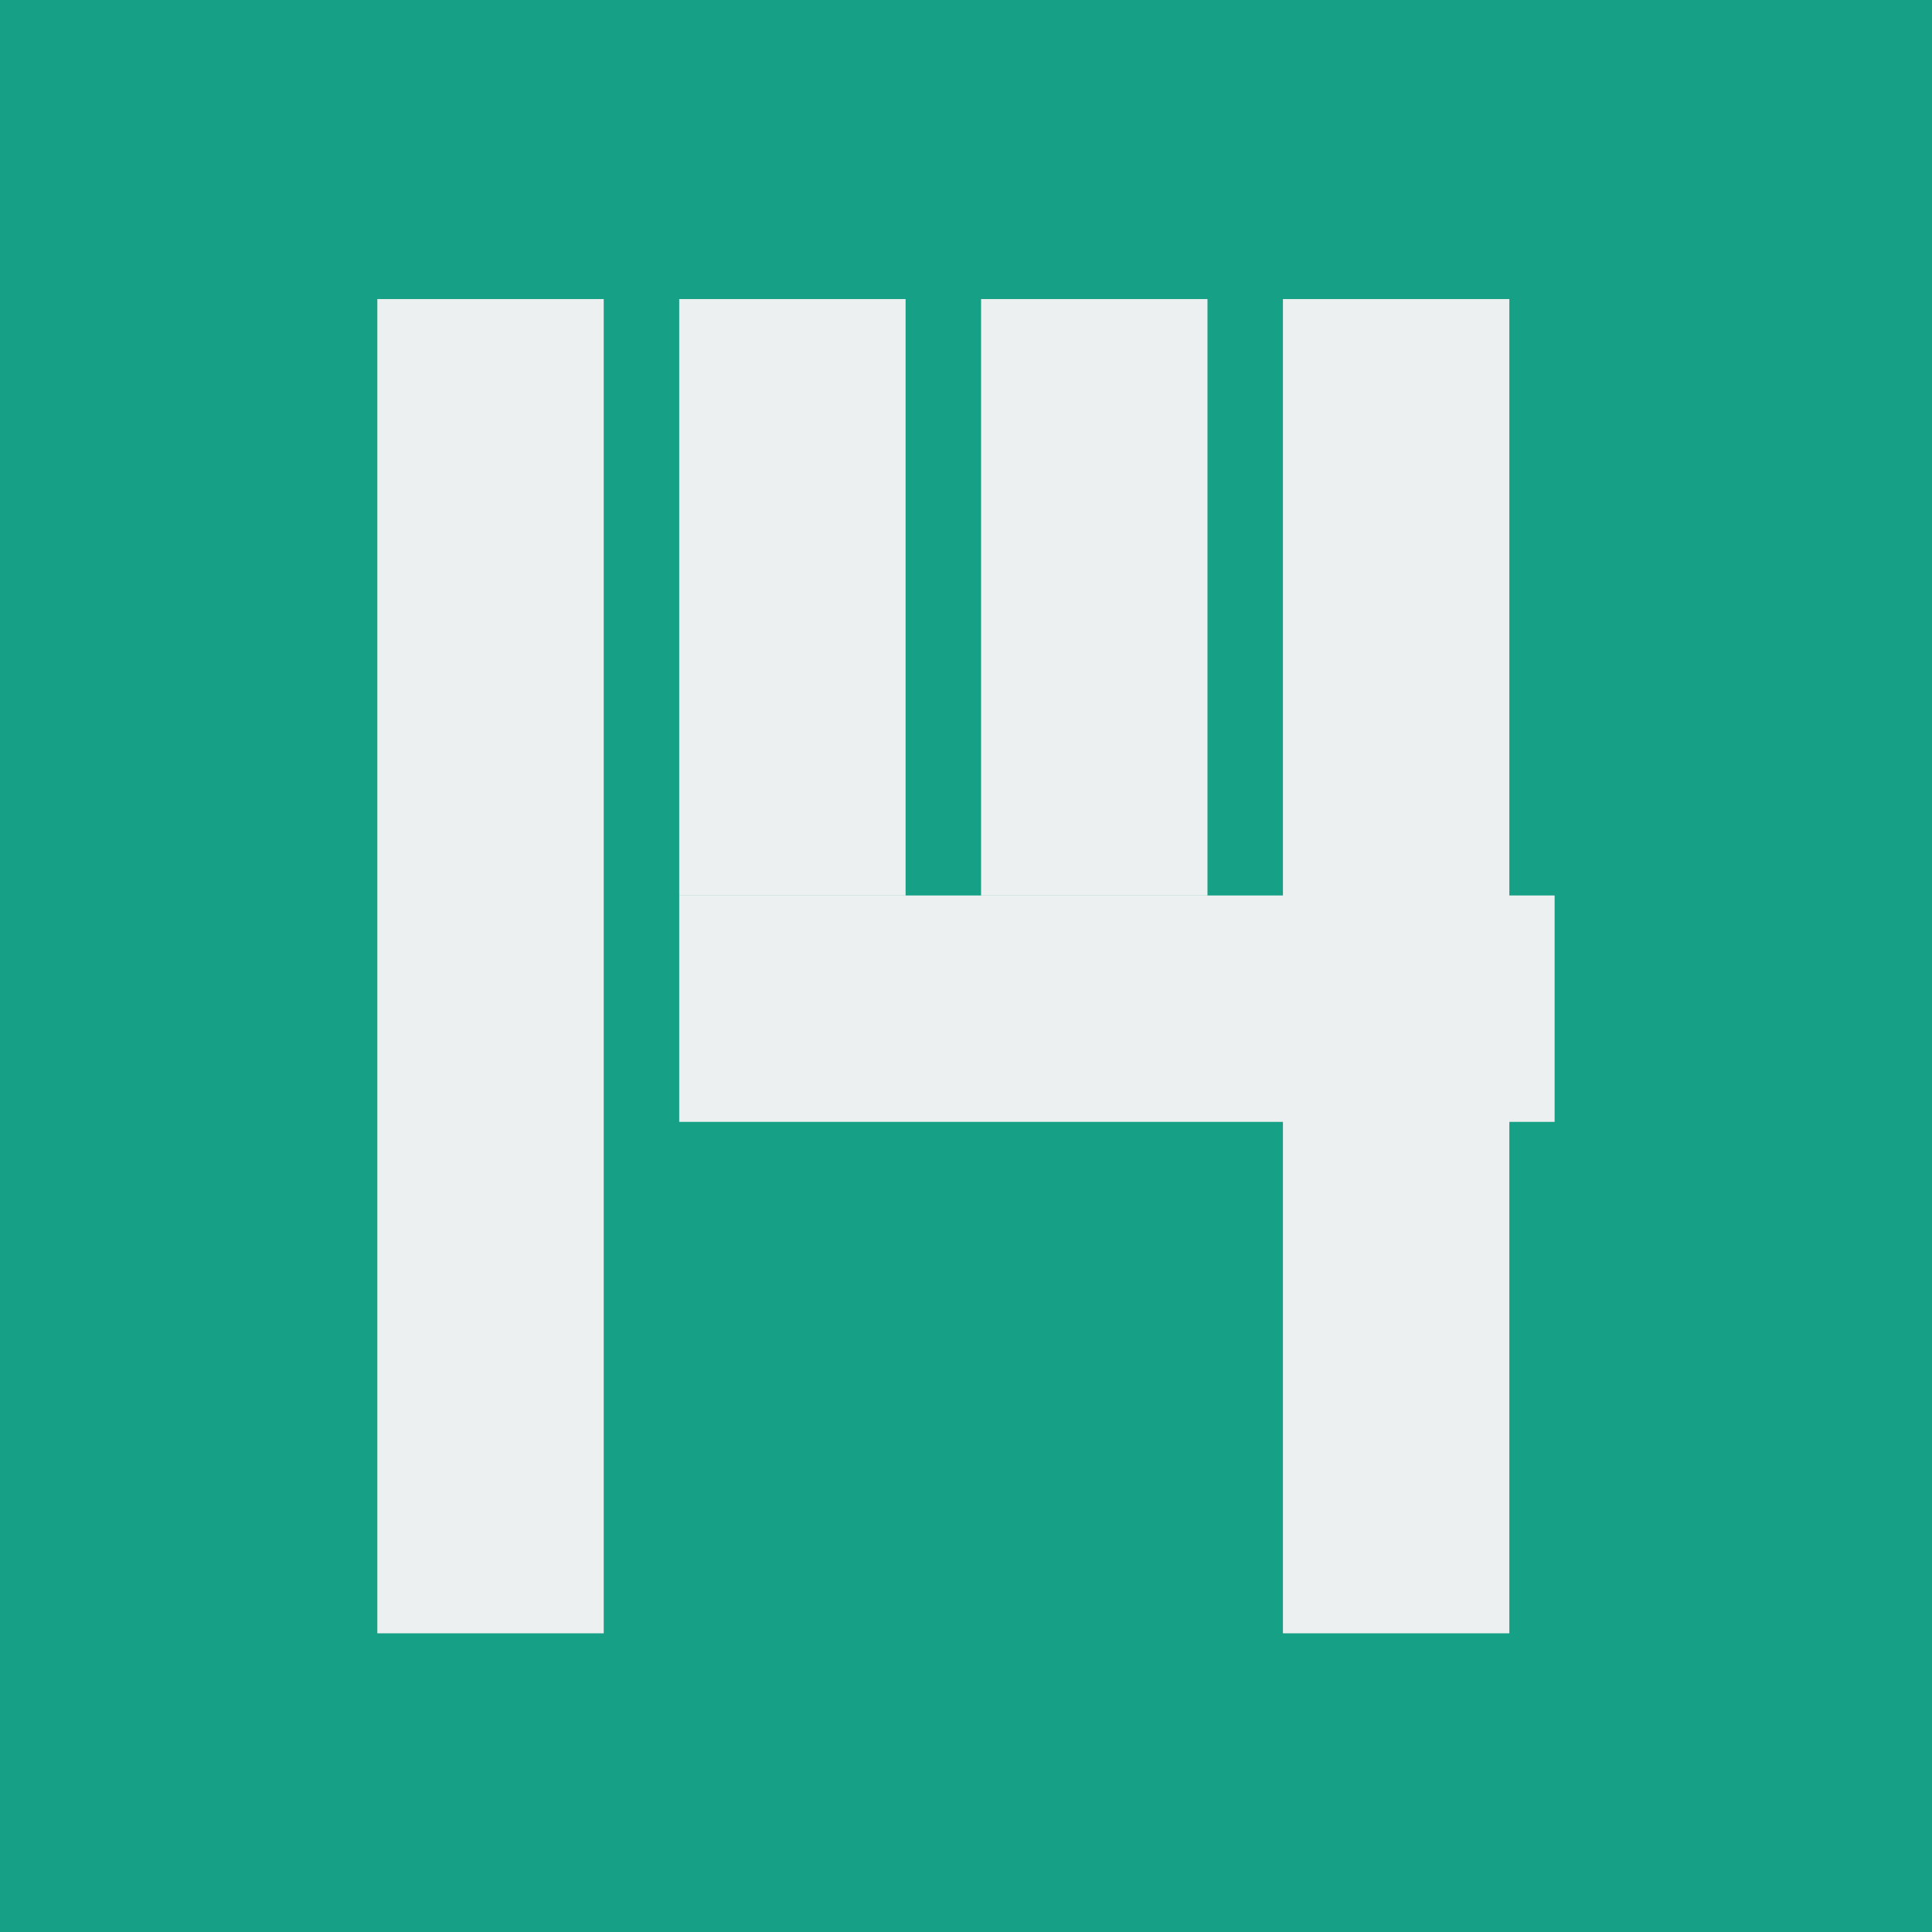 <?xml version="1.0" encoding="UTF-8"?>
<svg width="512" height="512" version="1.1" viewBox="0 0 135.47 135.47" xmlns="http://www.w3.org/2000/svg">
 <g transform="translate(0 -161.53)">
  <rect y="161.53" width="135.47" height="135.47" fill="#16a085"/>
  <g fill="#ecf0f1">
   <rect x="26.458" y="182.5" width="15.875" height="93.556"/>
   <rect x="47.625" y="224.32" width="61.383" height="15.875"/>
   <rect x="47.625" y="182.5" width="15.875" height="41.825"/>
   <rect x="68.792" y="182.5" width="15.875" height="41.825"/>
   <rect x="89.958" y="182.5" width="15.875" height="93.556"/>
  </g>
 </g>
</svg>

